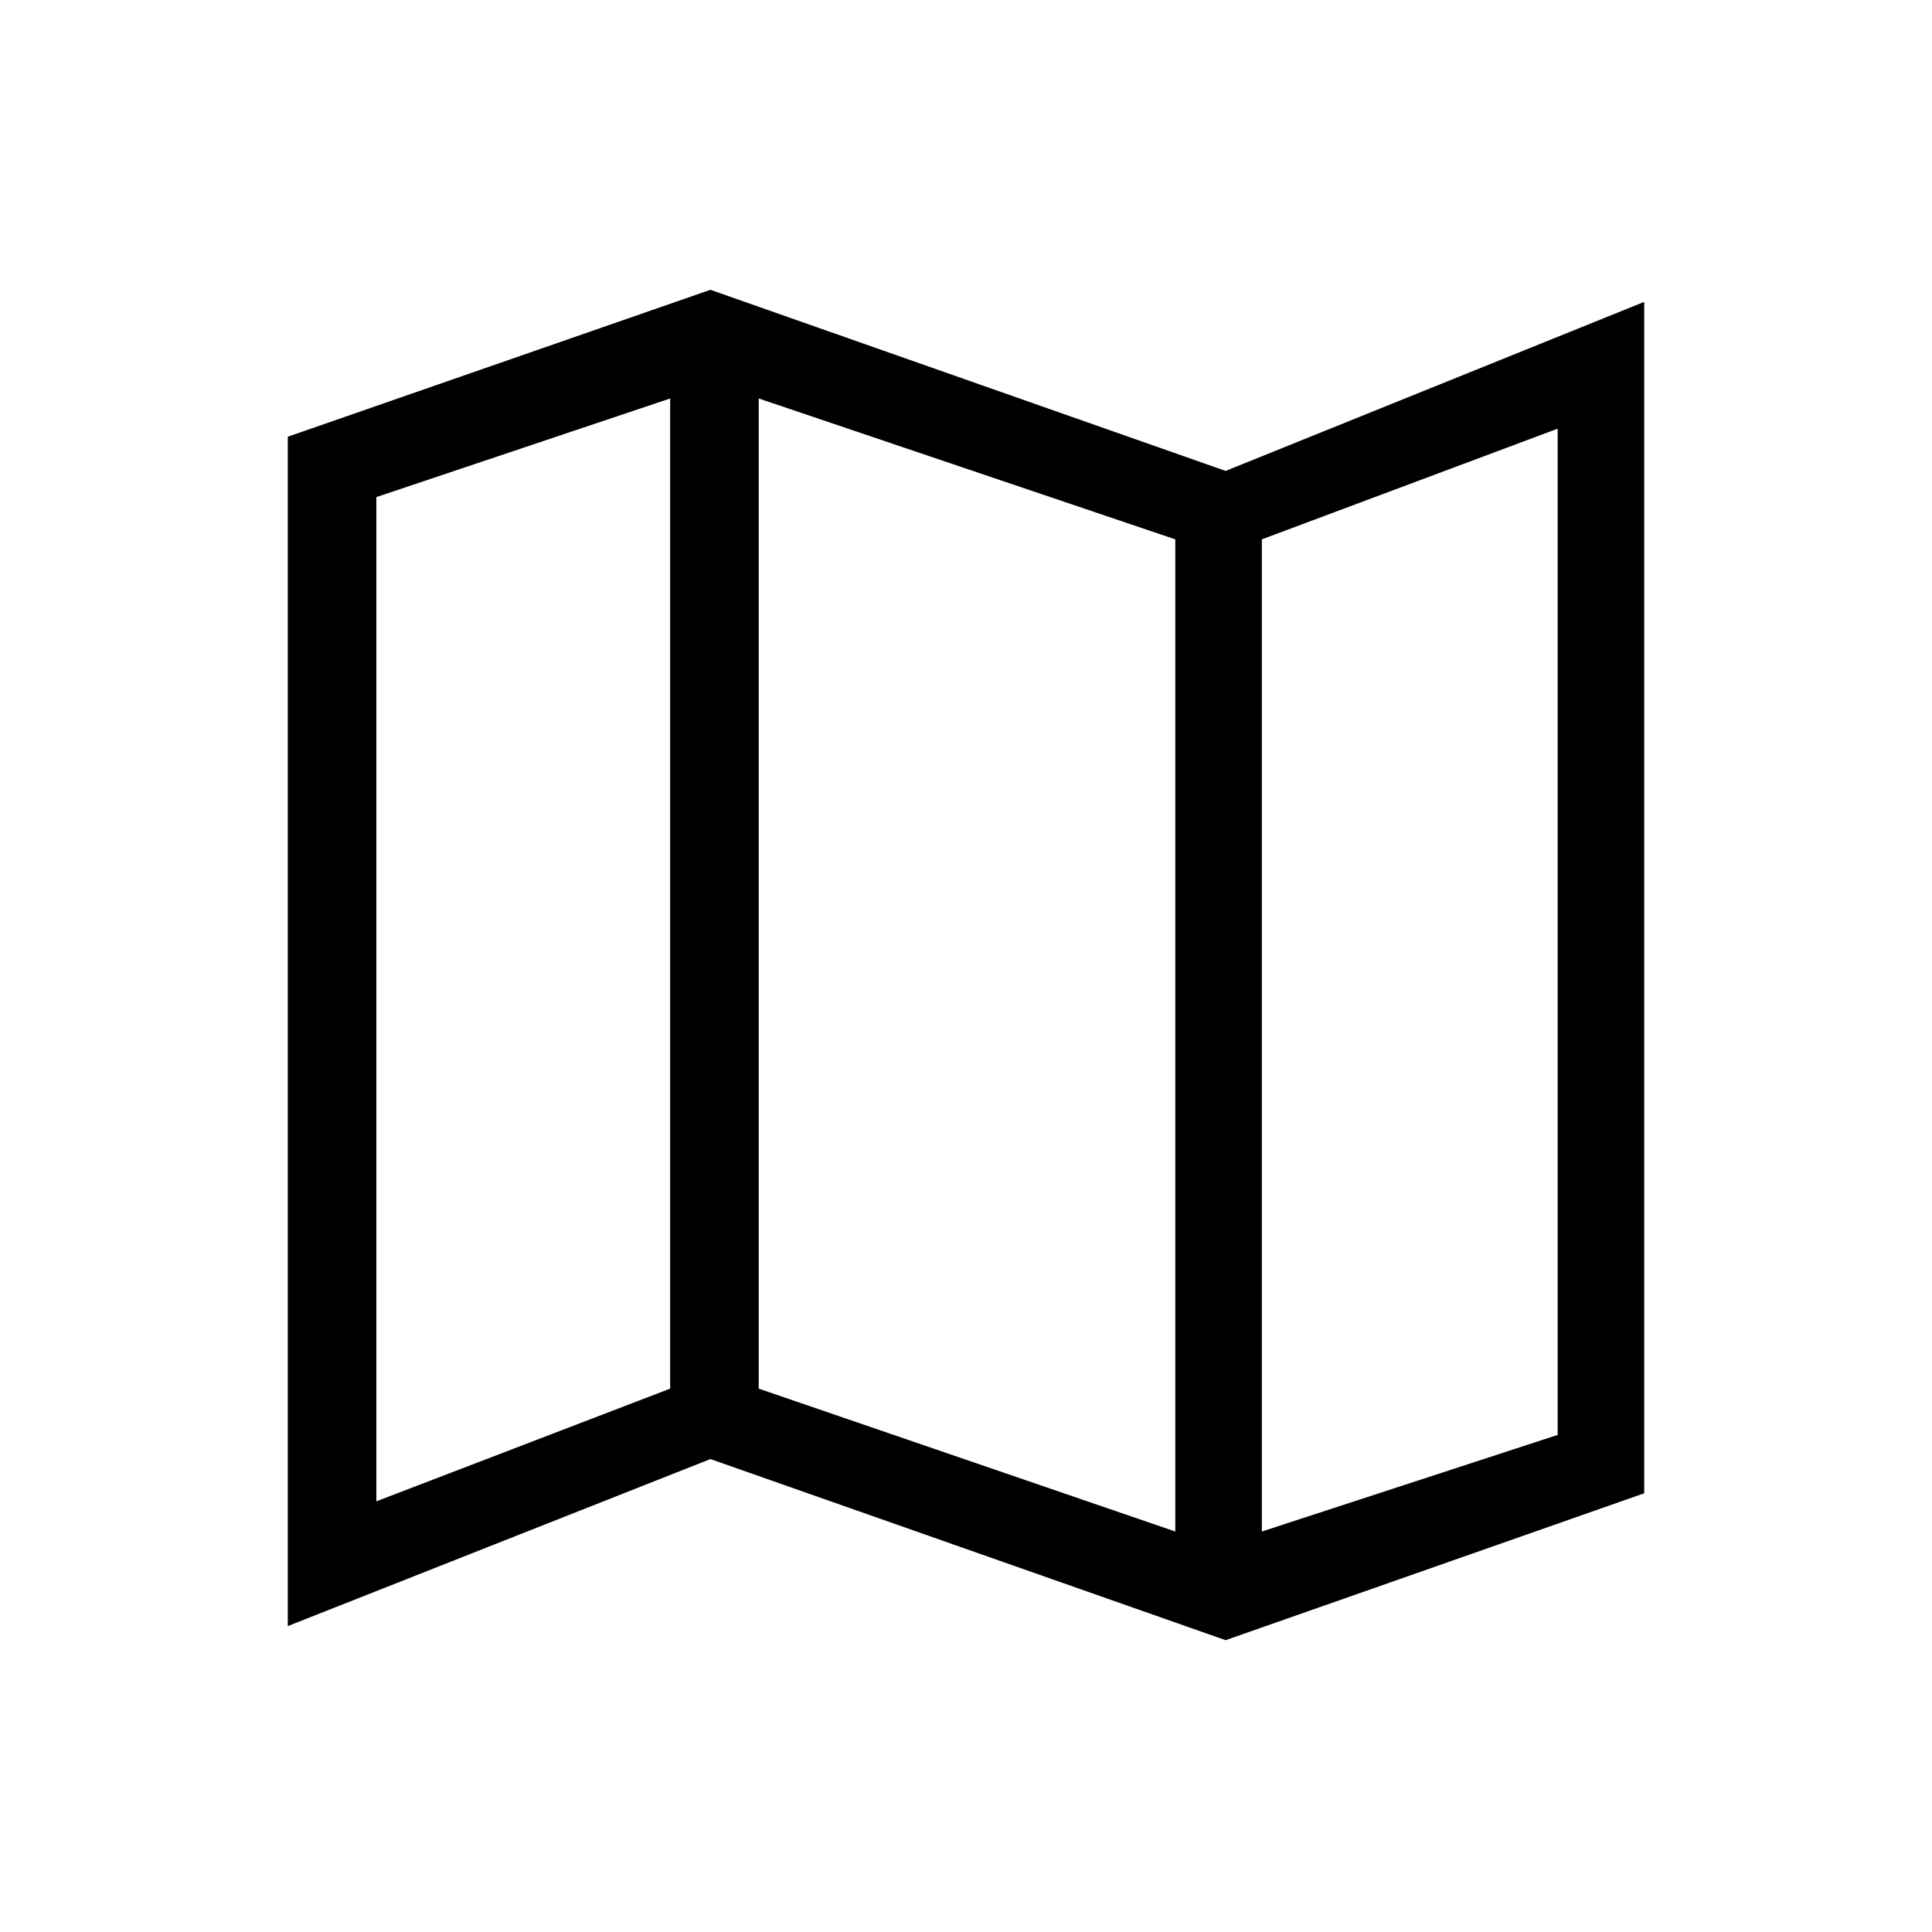 <svg xmlns="http://www.w3.org/2000/svg" height="48" width="48"><path d="m30.45 40.75-12.8-4.5-10.5 4.15V10.85l10.5-3.65 12.8 4.5 10.4-4.2v29.6Zm-1.25-2.7V13.4L18.85 9.9v24.6Zm2.15 0 7.35-2.4v-25l-7.35 2.75Zm-22-.75 7.3-2.8V9.9l-7.3 2.45Zm22-23.9v24.65Zm-14.7-3.5v24.6Z"/></svg>